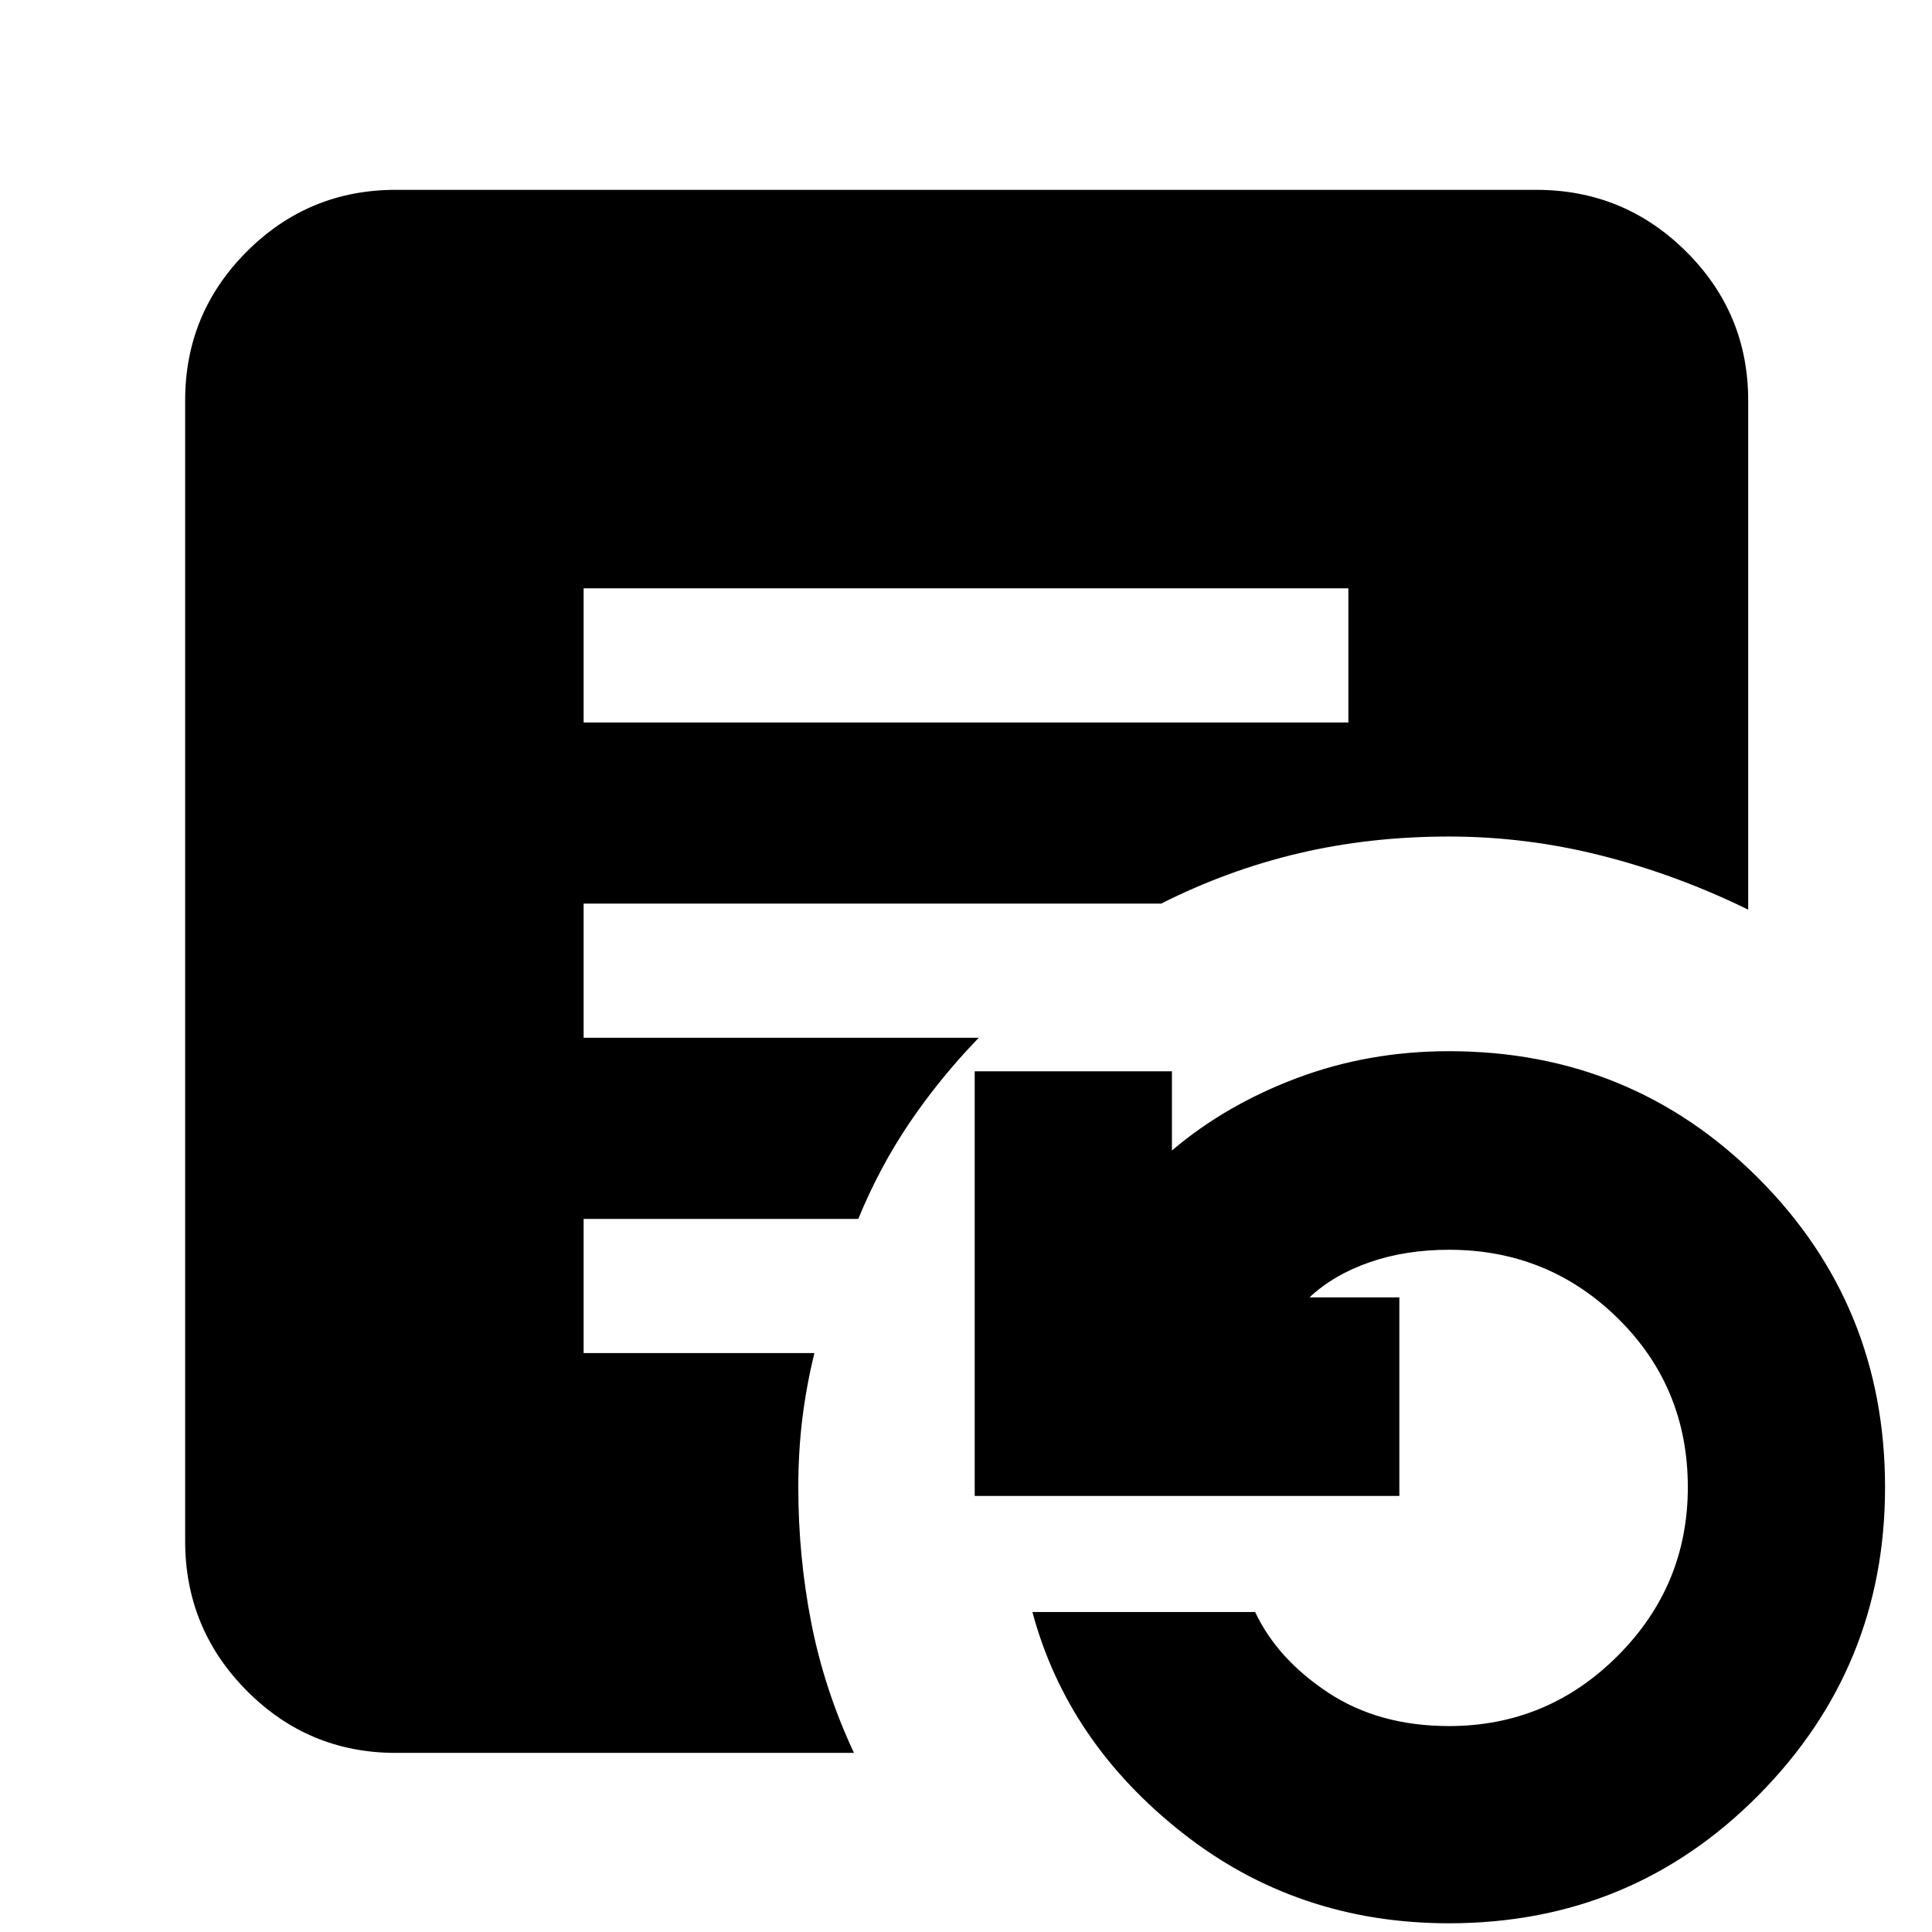<svg xmlns="http://www.w3.org/2000/svg" height="40" viewBox="0 -960 960 960" width="40"><path d="M290-601h380v-66.67H290V-601ZM720-4.33q-75.47 0-132.57-45-57.1-45-74.43-109.67h110.67q11 23.33 36.21 40T720-102.33q48.93 0 83.8-34.87t34.87-83.8q0-49.66-34.67-83.83T720-339q-21.58 0-39.44 6.2t-29.89 17.47h44.66v98.66h-211v-211h98v39.34q26.67-22.67 62.17-36 35.5-13.34 75.5-13.34 90.62 0 153.64 63.04 63.03 63.03 63.03 153.67 0 89.63-63.03 153.13Q810.62-4.33 720-4.33ZM424.33-89H196.67q-43.37 0-74.02-30.85Q92-150.69 92-194.33V-761q0-43.37 30.65-74.02t74.02-30.65h566.66q43.65 0 74.49 30.65 30.85 30.65 30.85 74.02v253q-35.34-17.33-72.8-26.83-37.46-9.5-75.87-9.5-39.33 0-74.67 8.33-35.33 8.33-68.36 25H290v66.67h196.33q-19.33 20-34.33 42.16-15 22.17-25.53 47.84H290v66.66h114.67q-4 16.34-6 32.67-2 16.33-2 34 0 34.55 6.5 67.61T424.33-89Z"/></svg>